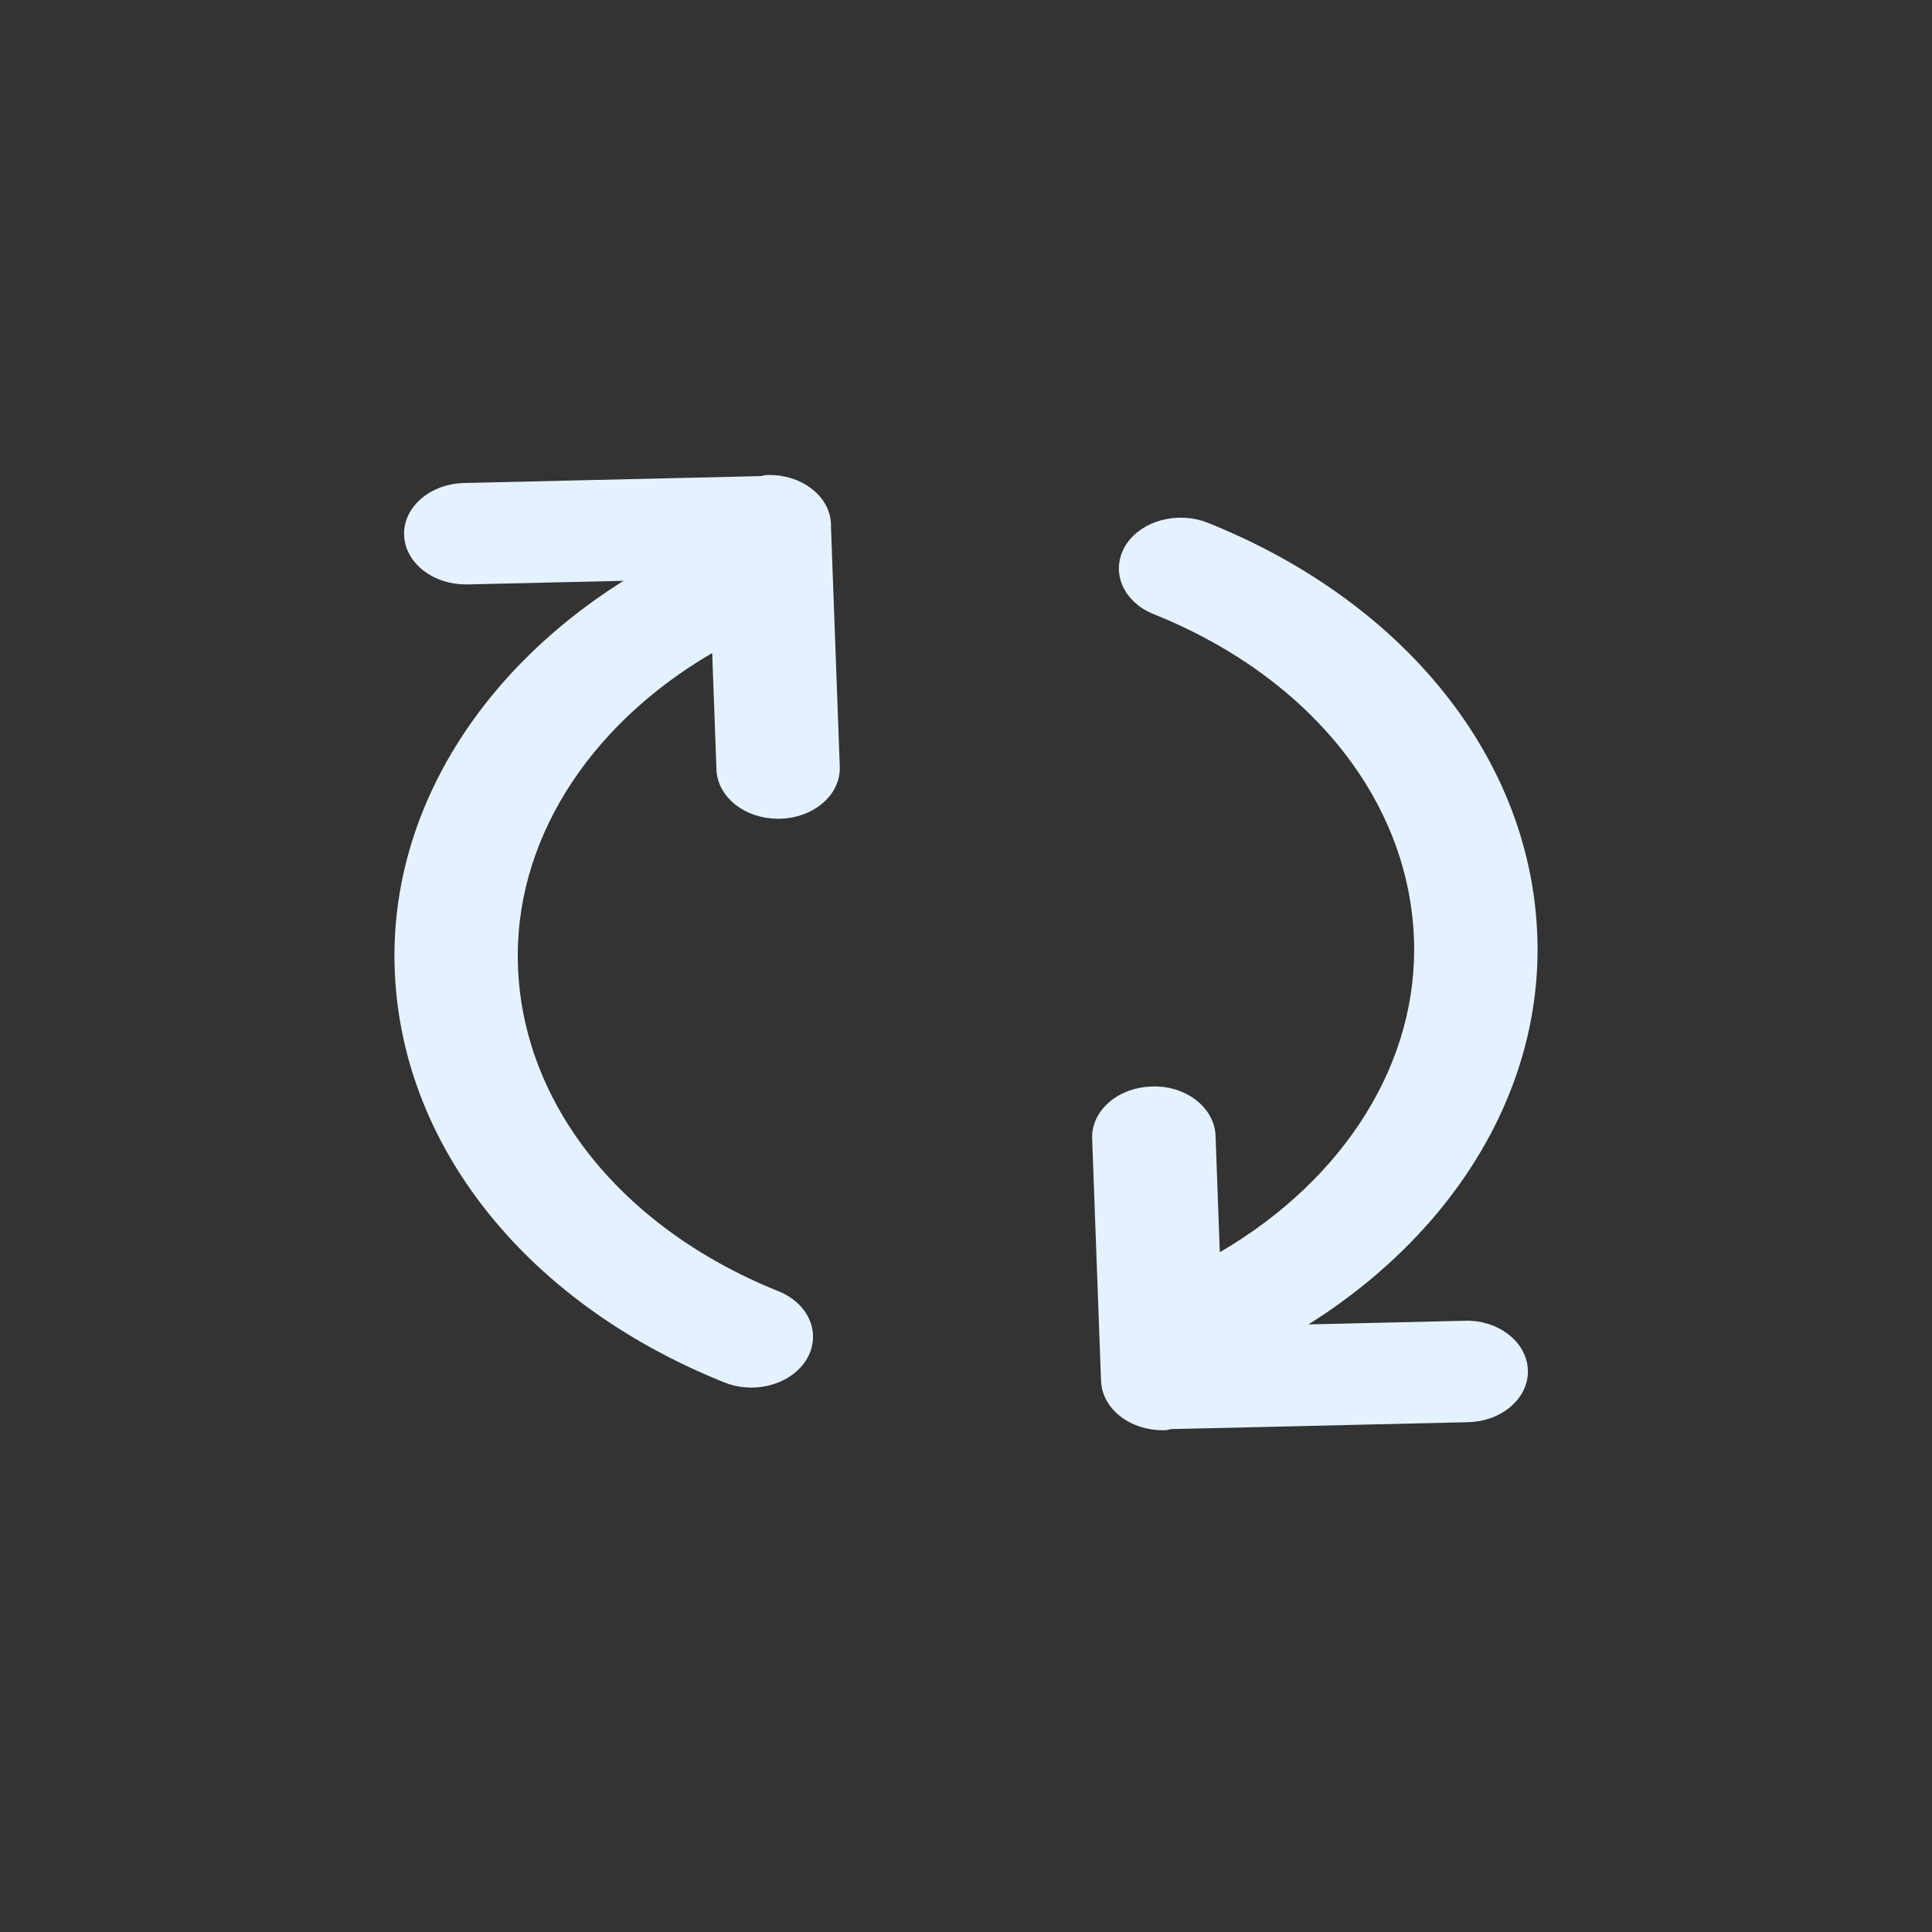 <svg width="24" height="24" viewBox="0 0 24 24" fill="none" xmlns="http://www.w3.org/2000/svg">
<rect x="0" y="0" width="24" height="24" fill="#333333" stroke="none"/>
<path d="M10.223 6.527L10.222 6.528L10.332 9.525C10.344 9.818 10.054 10.062 9.686 10.071H9.666C9.306 10.071 9.011 9.843 9 9.556L8.941 7.944C7.326 8.83 6.332 10.297 6.332 11.869C6.332 13.682 7.598 15.315 9.633 16.133C9.962 16.264 10.094 16.583 9.928 16.845C9.81 17.03 9.576 17.137 9.332 17.137C9.232 17.137 9.129 17.118 9.033 17.079C6.545 16.081 5 14.084 5 11.869C5 9.968 6.188 8.192 8.124 7.106L5.806 7.16H5.786C5.427 7.16 5.131 6.932 5.12 6.645C5.11 6.352 5.4 6.108 5.767 6.1L9.465 6.014L9.496 6.007C9.509 6.004 9.522 6.001 9.537 6C9.905 5.992 10.213 6.222 10.223 6.515V6.527Z" fill="#E4F2FF"/>
<path d="M15.876 16.561L18.193 16.507C18.557 16.492 18.87 16.729 18.88 17.022C18.89 17.314 18.601 17.559 18.234 17.567L14.536 17.653L14.505 17.66C14.492 17.663 14.479 17.666 14.464 17.667H14.444C14.084 17.667 13.789 17.439 13.778 17.152L13.777 17.141V17.14L13.667 14.142C13.656 13.85 13.946 13.605 14.314 13.597C14.679 13.582 14.989 13.819 15 14.111L15.059 15.724C16.673 14.838 17.667 13.371 17.667 11.799C17.667 9.986 16.402 8.352 14.366 7.535C14.037 7.403 13.905 7.084 14.071 6.822C14.237 6.561 14.638 6.456 14.967 6.587C17.454 7.586 19 9.583 19 11.798C19 13.7 17.812 15.475 15.876 16.561Z" fill="#E4F2FF"/>
<path d="M10.223 6.527L10.222 6.528L10.332 9.525C10.344 9.818 10.054 10.062 9.686 10.071H9.666C9.306 10.071 9.011 9.843 9 9.556L8.941 7.944C7.326 8.83 6.332 10.297 6.332 11.869C6.332 13.682 7.598 15.315 9.633 16.133C9.962 16.264 10.094 16.583 9.928 16.845C9.81 17.03 9.576 17.137 9.332 17.137C9.232 17.137 9.129 17.118 9.033 17.079C6.545 16.081 5 14.084 5 11.869C5 9.968 6.188 8.192 8.124 7.106L5.806 7.16H5.786C5.427 7.16 5.131 6.932 5.12 6.645C5.11 6.352 5.4 6.108 5.767 6.1L9.465 6.014L9.496 6.007C9.509 6.004 9.522 6.001 9.537 6C9.905 5.992 10.213 6.222 10.223 6.515V6.527Z" stroke="#E4F2FF" stroke-width="0.2"/>
<path d="M15.876 16.561L18.193 16.507C18.557 16.492 18.87 16.729 18.88 17.022C18.89 17.314 18.601 17.559 18.234 17.567L14.536 17.653L14.505 17.66C14.492 17.663 14.479 17.666 14.464 17.667H14.444C14.084 17.667 13.789 17.439 13.778 17.152L13.777 17.141V17.14L13.667 14.142C13.656 13.85 13.946 13.605 14.314 13.597C14.679 13.582 14.989 13.819 15 14.111L15.059 15.724C16.673 14.838 17.667 13.371 17.667 11.799C17.667 9.986 16.402 8.352 14.366 7.535C14.037 7.403 13.905 7.084 14.071 6.822C14.237 6.561 14.638 6.456 14.967 6.587C17.454 7.586 19 9.583 19 11.798C19 13.7 17.812 15.475 15.876 16.561Z" stroke="#E4F2FF" stroke-width="0.2"/>
</svg>

